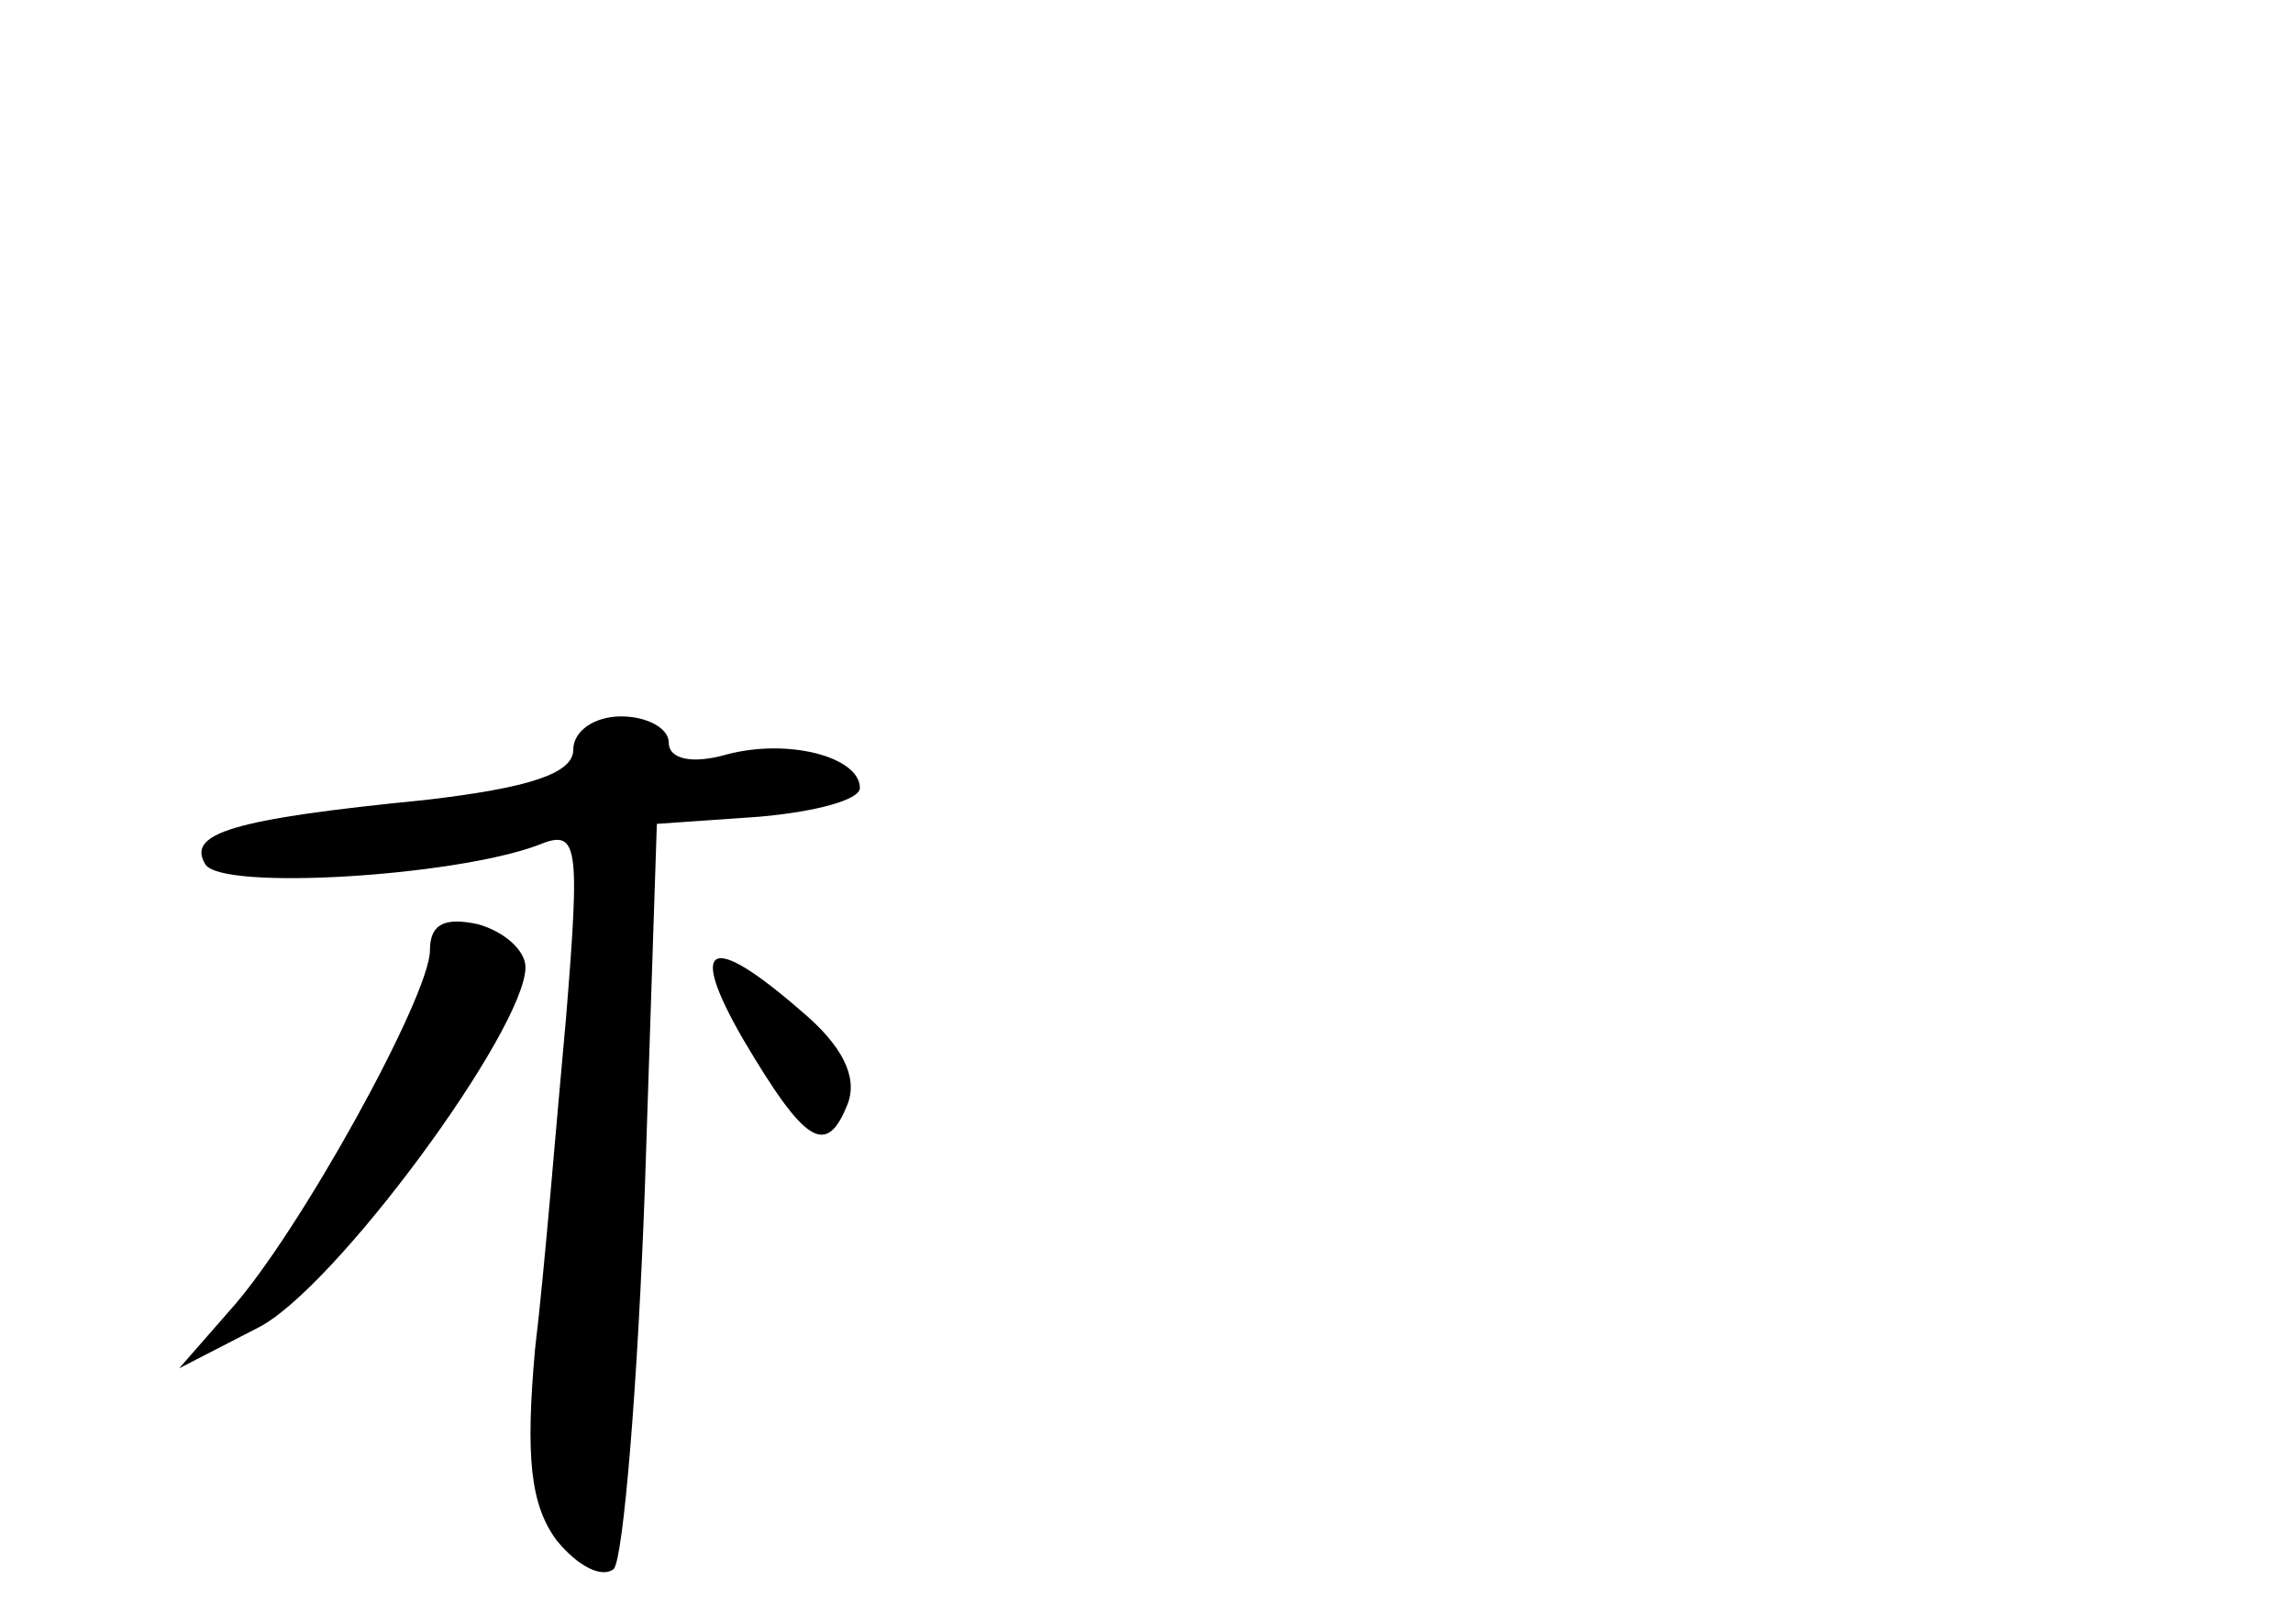 <?xml version="1.0" standalone="no"?>
<!DOCTYPE svg PUBLIC "-//W3C//DTD SVG 20010904//EN"
 "http://www.w3.org/TR/2001/REC-SVG-20010904/DTD/svg10.dtd">
<svg version="1.0" xmlns="http://www.w3.org/2000/svg"
 width="96pt" height="68pt" viewBox="0 0 96 68"
 preserveAspectRatio="xMidYMid meet">
<g transform="translate(0,68) scale(0.1,-0.1)"
fill="#000000" stroke="none">
<path d="M240 366 c0 -10 -19 -16 -62 -21 -81 -8 -100 -14 -92 -27 7 -11 104
-5 139 8 17 7 18 2 12 -72 -4 -43 -9 -106 -13 -139 -4 -45 -2 -65 9 -80 9 -11
19 -16 24 -12 4 5 10 77 13 160 l5 152 43 3 c23 2 42 7 42 12 0 13 -30 21 -56
14 -14 -4 -24 -2 -24 5 0 6 -9 11 -20 11 -11 0 -20 -6 -20 -14z"/>
<path d="M180 282 c0 -19 -55 -119 -84 -151 l-21 -24 33 17 c32 16 112 125
112 151 0 7 -9 15 -20 18 -14 3 -20 0 -20 -11z"/>
<path d="M311 245 c26 -44 35 -50 44 -27 4 11 -2 24 -20 39 -38 33 -47 28 -24
-12z"/>
</g>
</svg>
